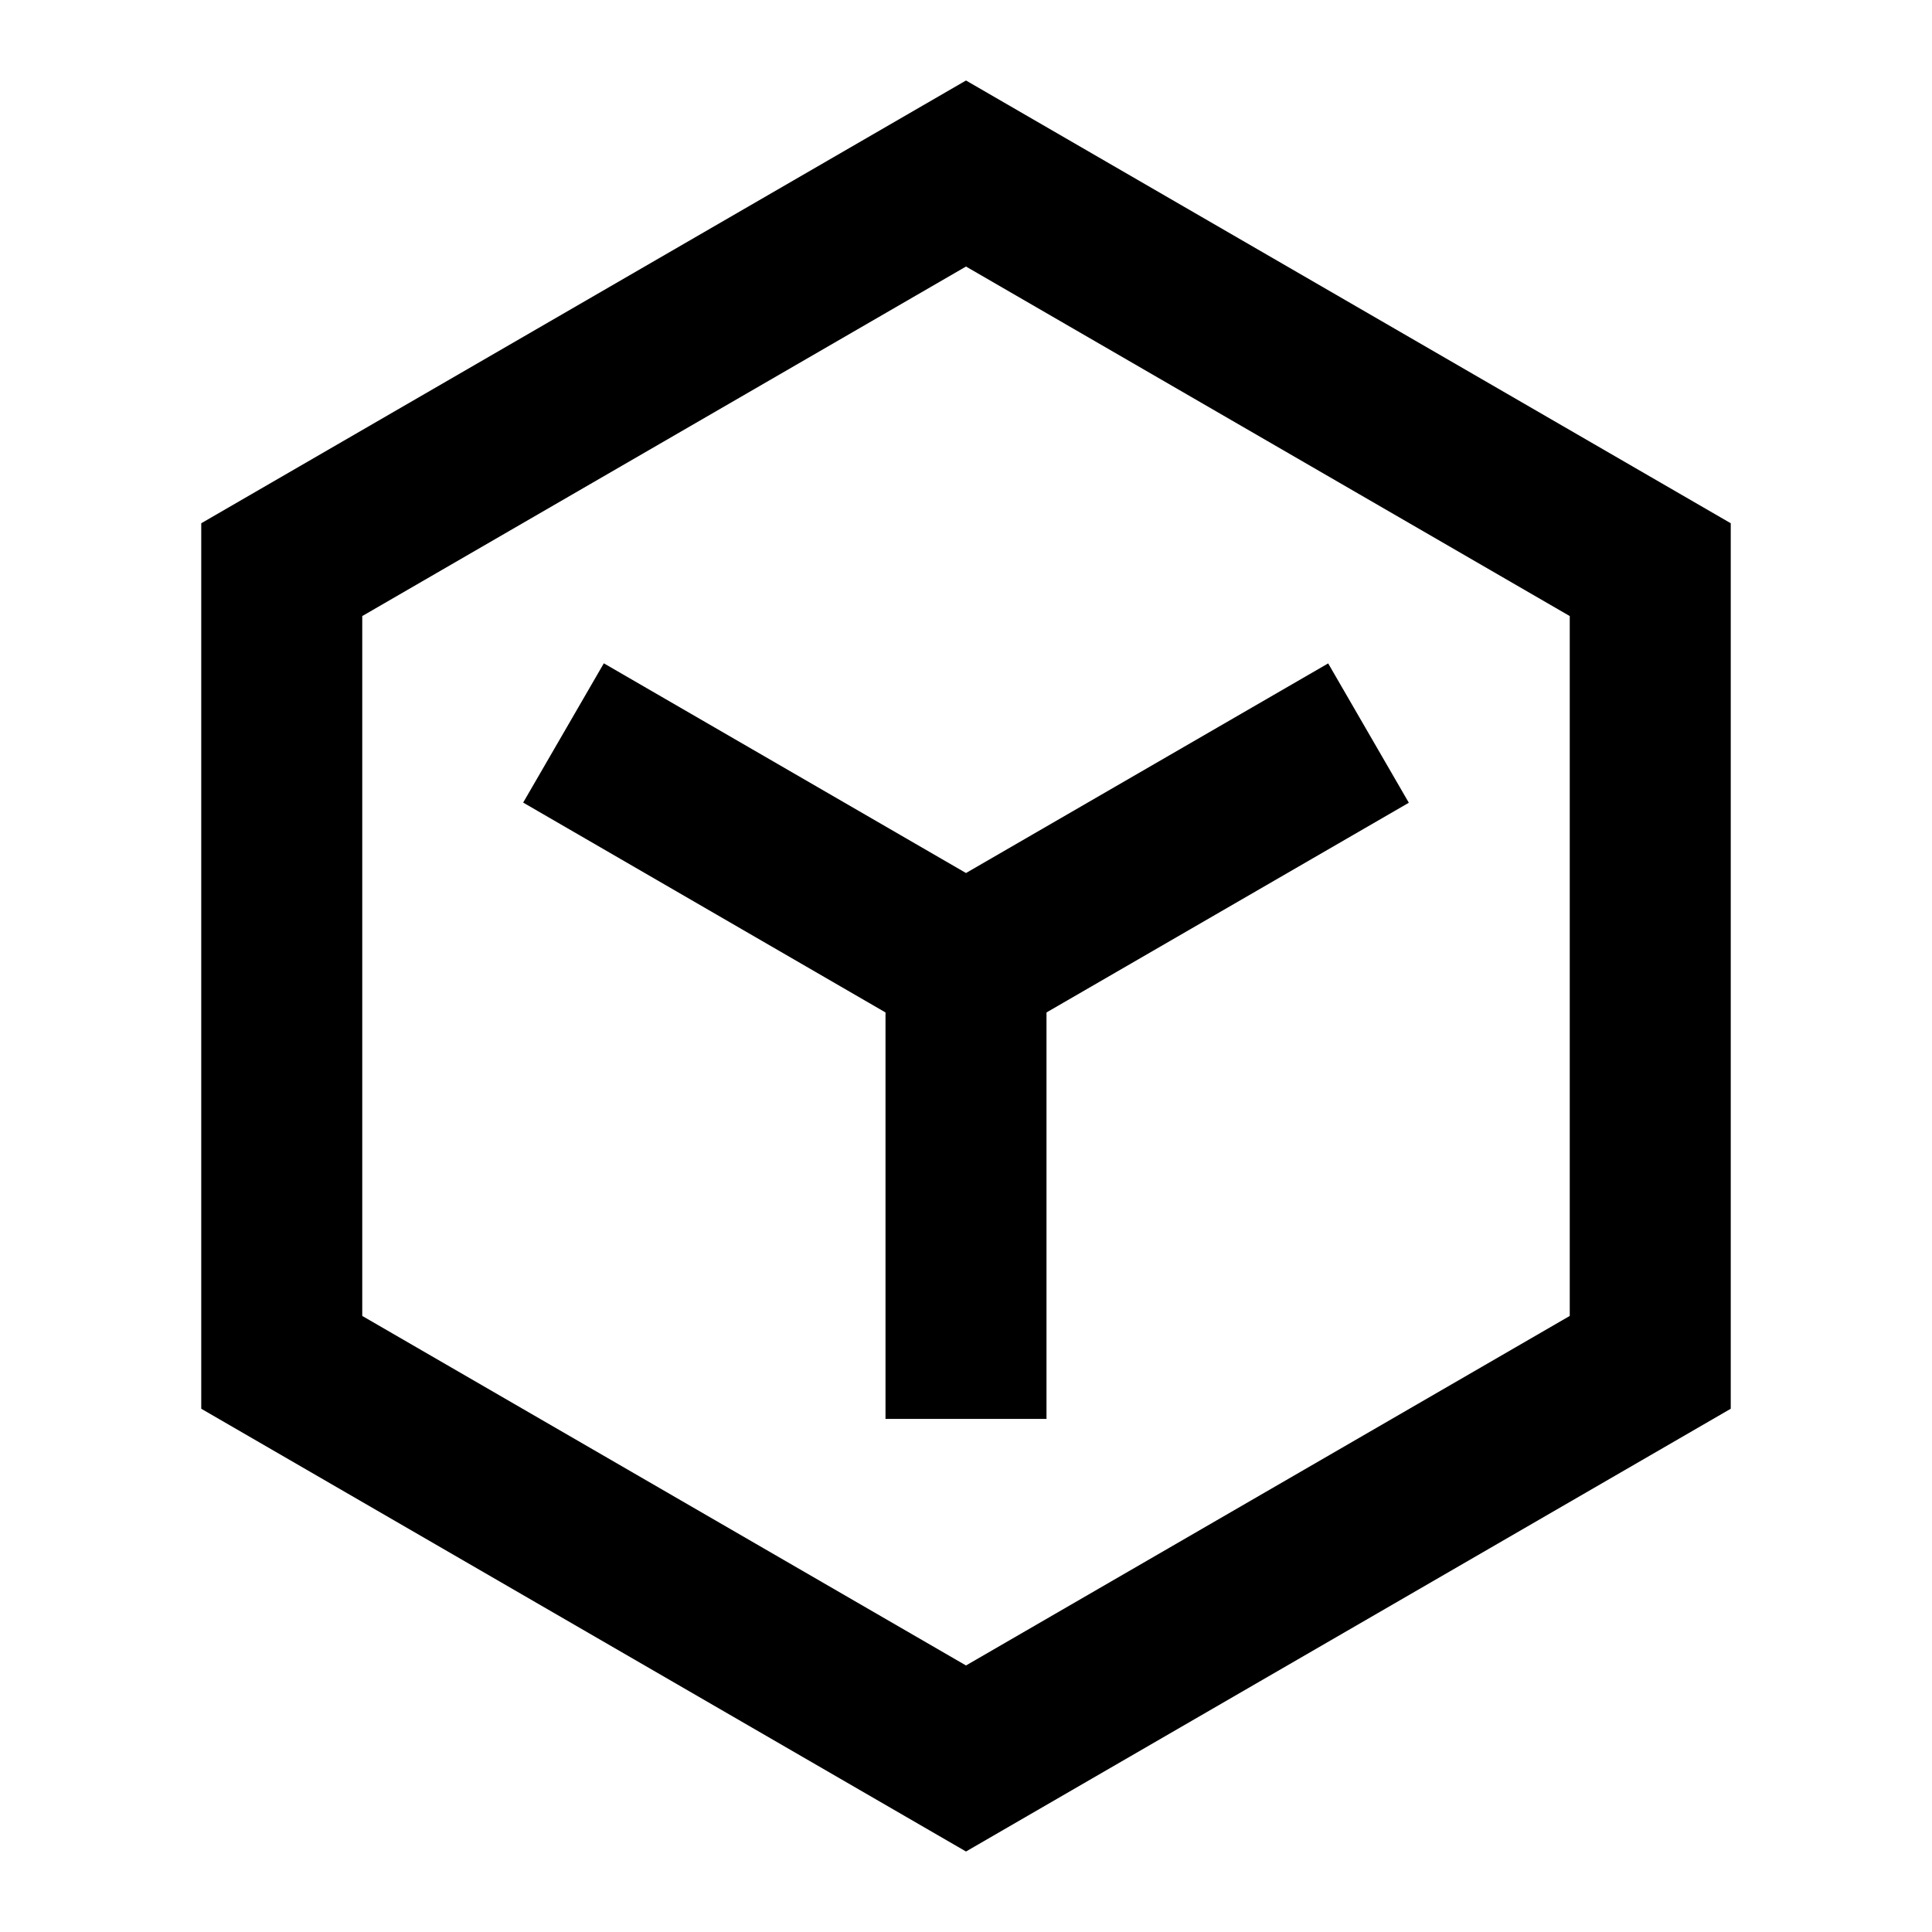 <svg xmlns="http://www.w3.org/2000/svg" width="1em" height="1em" viewBox="0 0 24 24"><path fill="currentColor" d="M4.5 7.653v8.694l7.5 4.342l7.5-4.342V7.653L12 3.311zM12 1l9.5 5.5v11L12 23l-9.5-5.5v-11zM6.499 9.97L11 12.577v5.049h2v-5.049l4.501-2.605l-1.002-1.731L12 10.845L7.501 8.24z"/></svg>